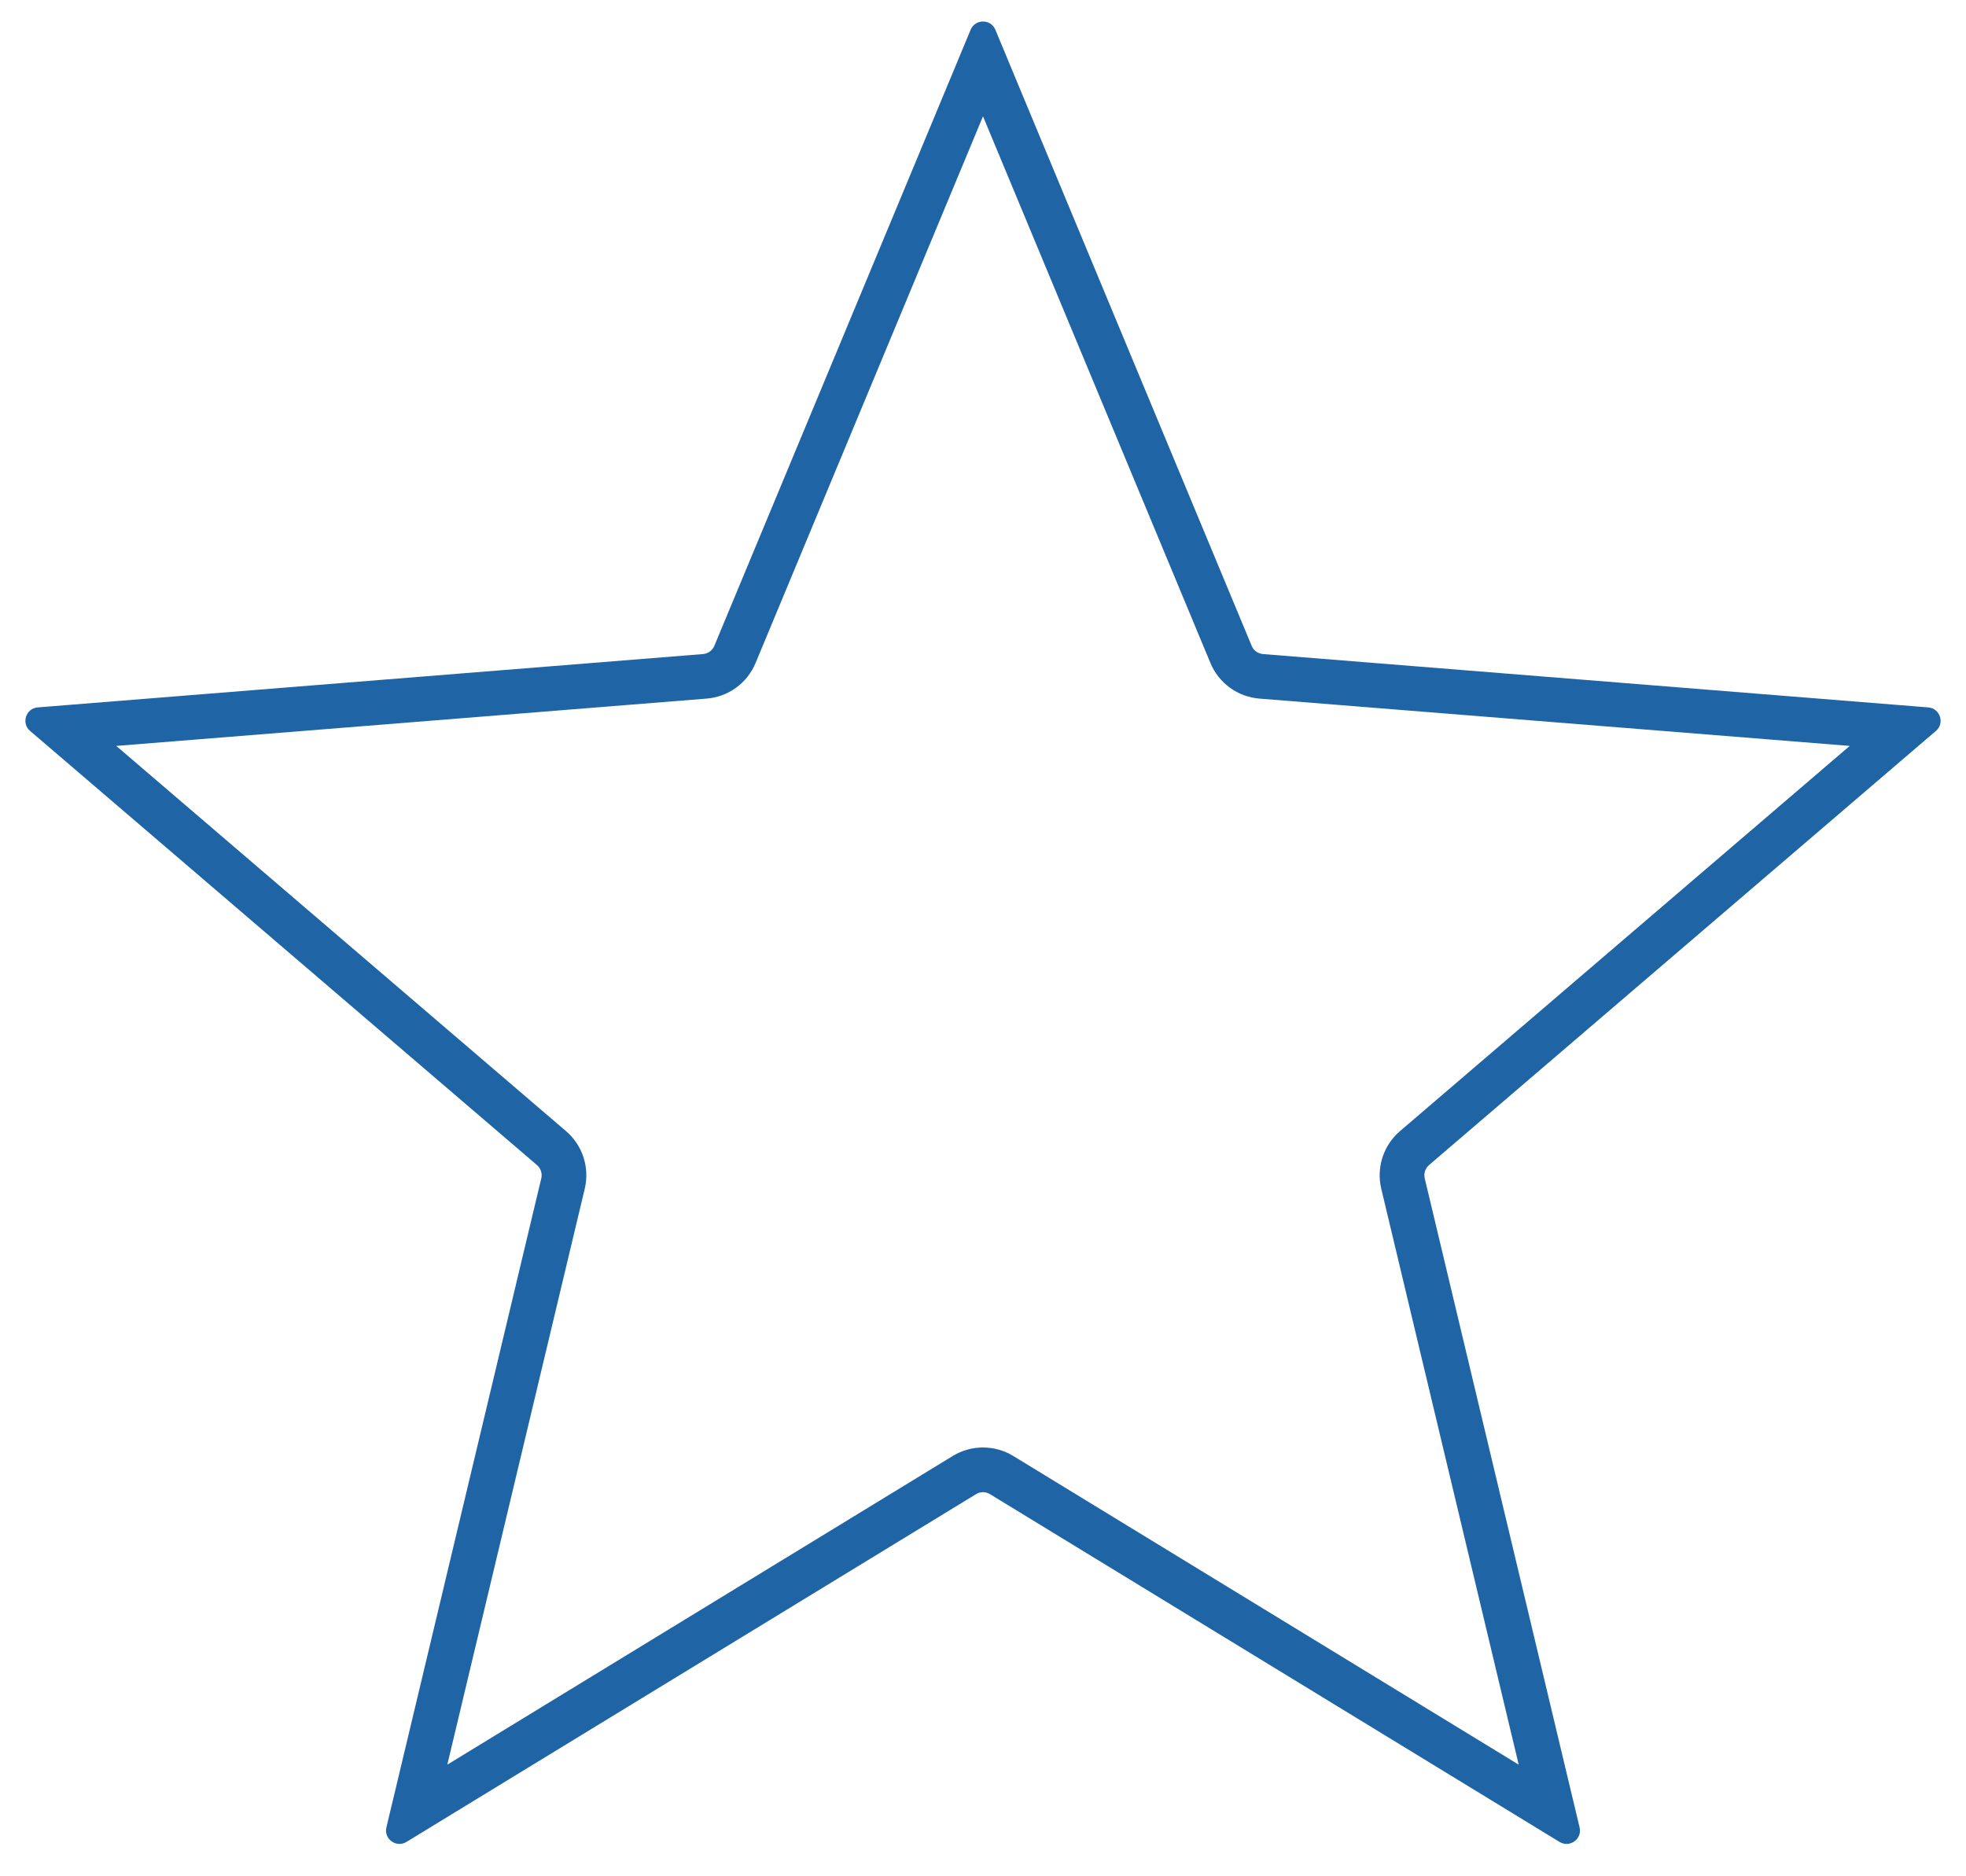 <svg width="44" height="42" viewBox="0 0 44 42" fill="none" xmlns="http://www.w3.org/2000/svg">
<path fill-rule="evenodd" clip-rule="evenodd" d="M21.479 1.252L21.459 1.302L15.987 14.457C15.944 14.561 15.846 14.632 15.734 14.641L1.531 15.78L1.477 15.784L1.145 15.811L0.845 15.835C0.579 15.856 0.471 16.188 0.673 16.362L0.903 16.558L1.155 16.774L1.197 16.81L12.017 26.079C12.103 26.152 12.14 26.267 12.114 26.377L8.808 40.236L8.795 40.289L8.718 40.612L8.648 40.906C8.586 41.165 8.869 41.37 9.096 41.231L9.354 41.074L9.638 40.901L9.684 40.872L21.844 33.446C21.94 33.387 22.06 33.387 22.156 33.446L34.316 40.872L34.362 40.901L34.646 41.074L34.904 41.231C35.131 41.37 35.414 41.165 35.352 40.906L35.282 40.612L35.205 40.289L35.192 40.236L31.886 26.377C31.86 26.267 31.897 26.152 31.983 26.079L42.803 16.81L42.845 16.774L43.097 16.558L43.327 16.362C43.529 16.188 43.421 15.856 43.155 15.835L42.855 15.811L42.523 15.784L42.469 15.78L28.266 14.641C28.154 14.632 28.056 14.561 28.013 14.457L22.541 1.302L22.521 1.252L22.393 0.945L22.277 0.666C22.174 0.42 21.826 0.42 21.723 0.666L21.607 0.945L21.479 1.252ZM22 2.604L16.91 14.841C16.723 15.292 16.3 15.599 15.814 15.638L2.602 16.697L12.668 25.32C13.038 25.637 13.2 26.134 13.087 26.609L10.011 39.501L21.322 32.592C21.738 32.338 22.262 32.338 22.678 32.592L33.989 39.501L30.913 26.609C30.8 26.134 30.962 25.637 31.332 25.32L41.398 16.697L28.186 15.638C27.7 15.599 27.277 15.292 27.09 14.841L22 2.604Z" fill="#1F65A6"/>
</svg>
